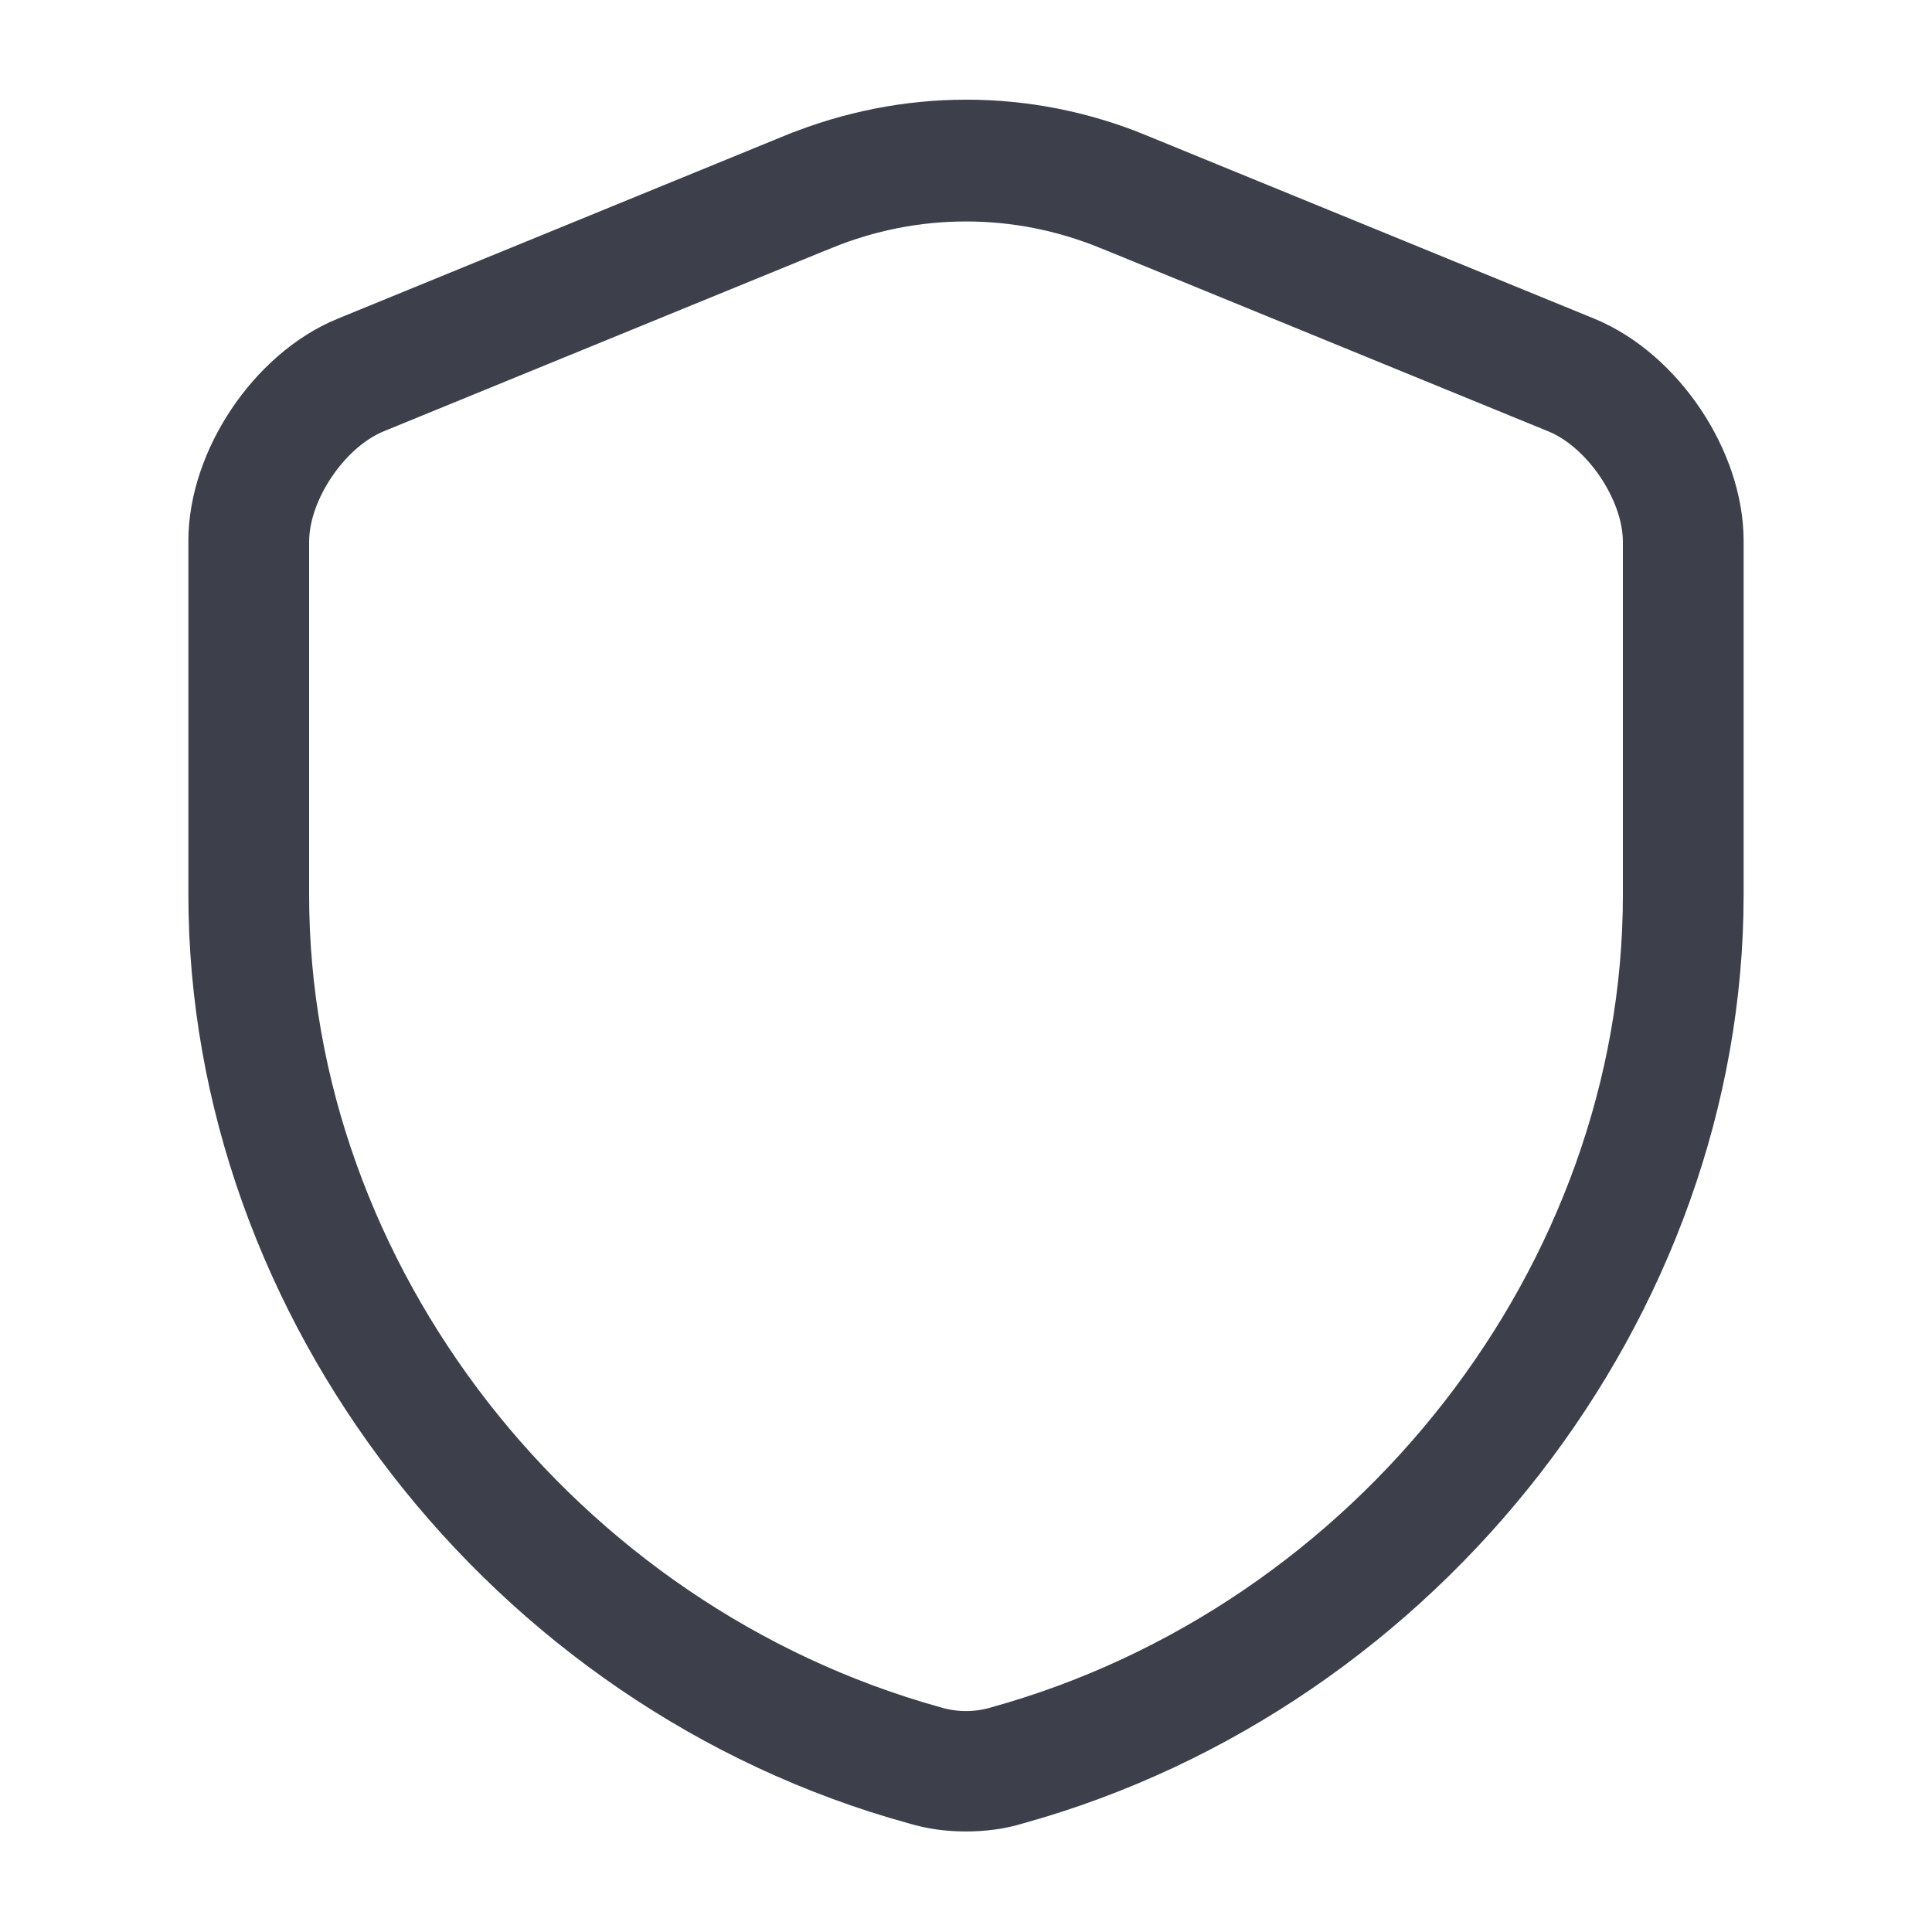 <svg width="24" height="24" viewBox="0 0 24 24" fill="none" xmlns="http://www.w3.org/2000/svg">
<path d="M11.435 22.172L11.435 22.172L11.423 22.169C6.443 20.797 2.84 16.139 2.84 11.111V6.721C2.84 5.804 3.527 4.776 4.38 4.423C4.38 4.423 4.381 4.423 4.381 4.423L9.948 2.144C9.948 2.144 9.949 2.144 9.949 2.144C11.278 1.603 12.732 1.603 14.05 2.143L14.05 2.144L19.619 4.423C19.619 4.423 19.619 4.423 19.619 4.423C20.473 4.776 21.16 5.804 21.16 6.721V11.111C21.16 16.128 17.548 20.787 12.576 22.169L12.576 22.169L12.564 22.172C12.389 22.226 12.199 22.251 12 22.251C11.801 22.251 11.611 22.226 11.435 22.172ZM10.141 2.618L10.14 2.618L4.57 4.898L4.57 4.898L4.568 4.899C4.212 5.048 3.912 5.339 3.705 5.647C3.498 5.954 3.34 6.342 3.34 6.731V11.121C3.34 15.943 6.796 20.372 11.552 21.691C11.842 21.777 12.158 21.777 12.448 21.691C17.203 20.372 20.66 15.943 20.66 11.121V6.731C20.66 6.342 20.501 5.954 20.295 5.647C20.088 5.339 19.788 5.048 19.432 4.899L19.429 4.898L13.859 2.618L13.858 2.618C13.259 2.374 12.636 2.251 12 2.251C11.364 2.251 10.74 2.374 10.141 2.618Z" fill="#292D32" stroke="#3D3F4B"/>
</svg>
